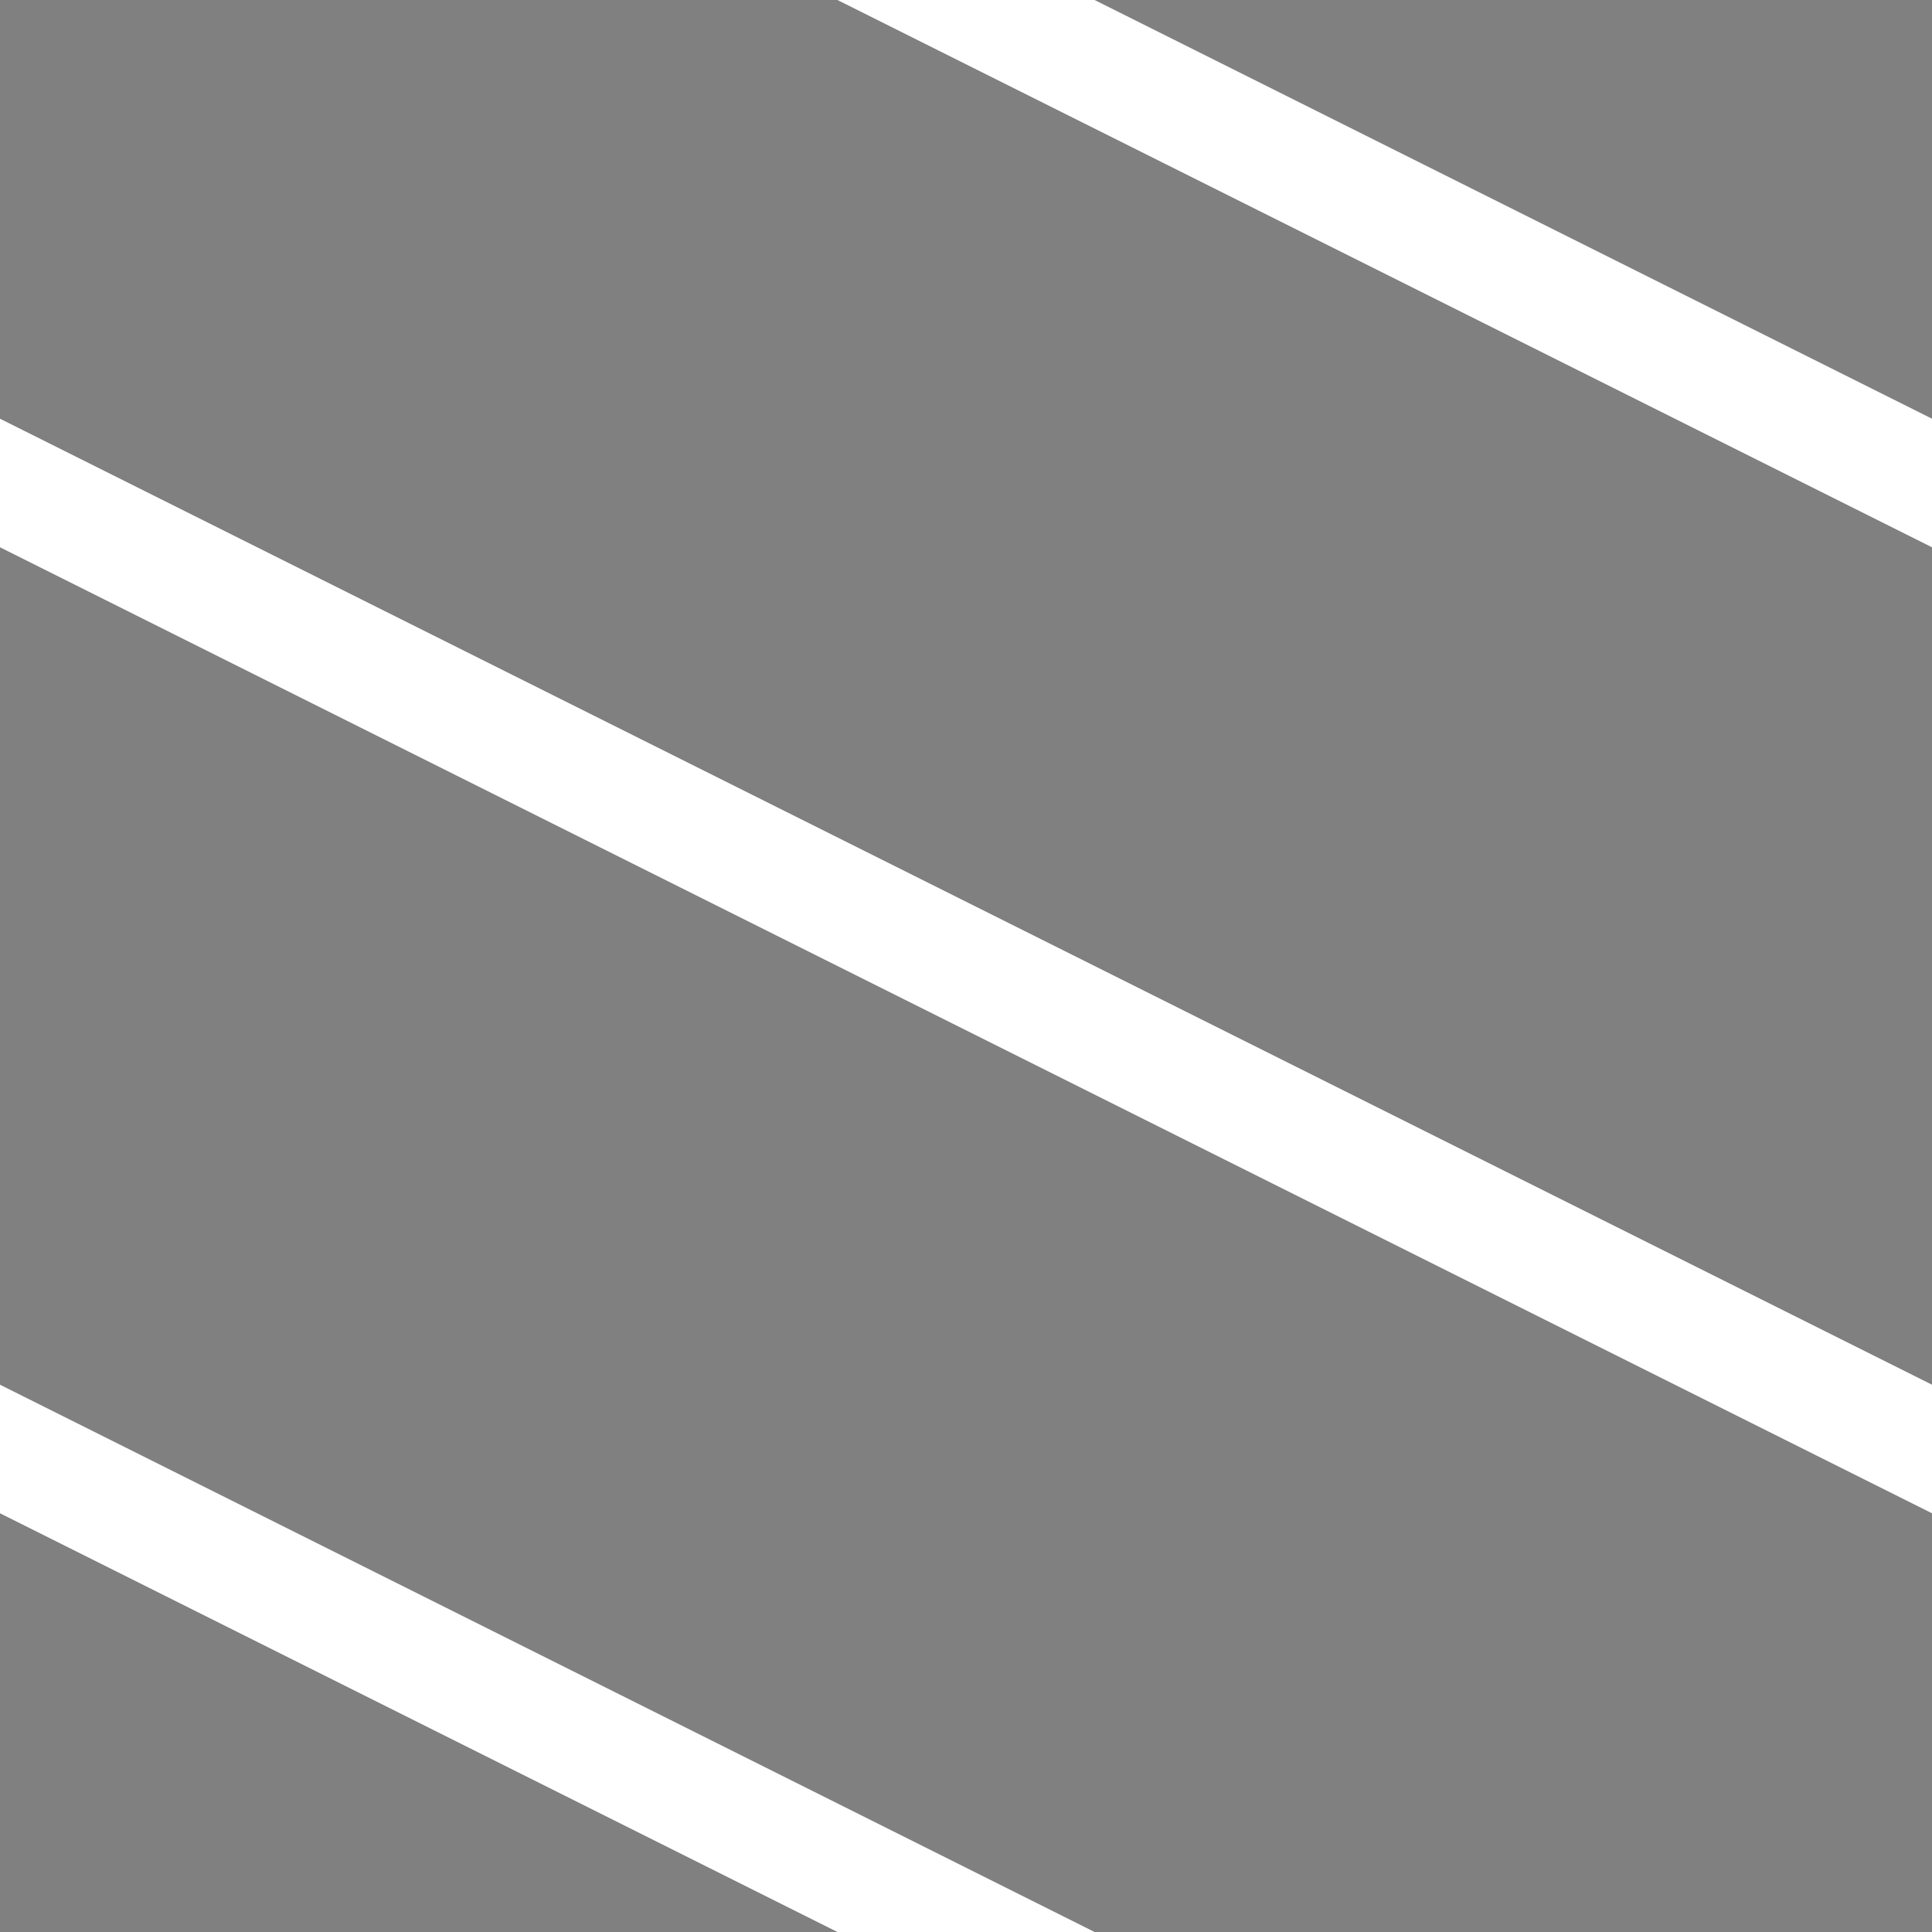 <svg xmlns="http://www.w3.org/2000/svg" version="1.1" width="8.4" height="8.4"><rect width="100%" height="100%" fill="#808080" stroke="none"/><path d="M 0,-2.1 l 8.4,4.2M 0,2.1 l 8.4,4.2 M 0,6.3 l 8.4,4.2" stroke-width="0.5" shape-rendering="auto" stroke="#FFF" stroke-linecap="square"></path></svg>